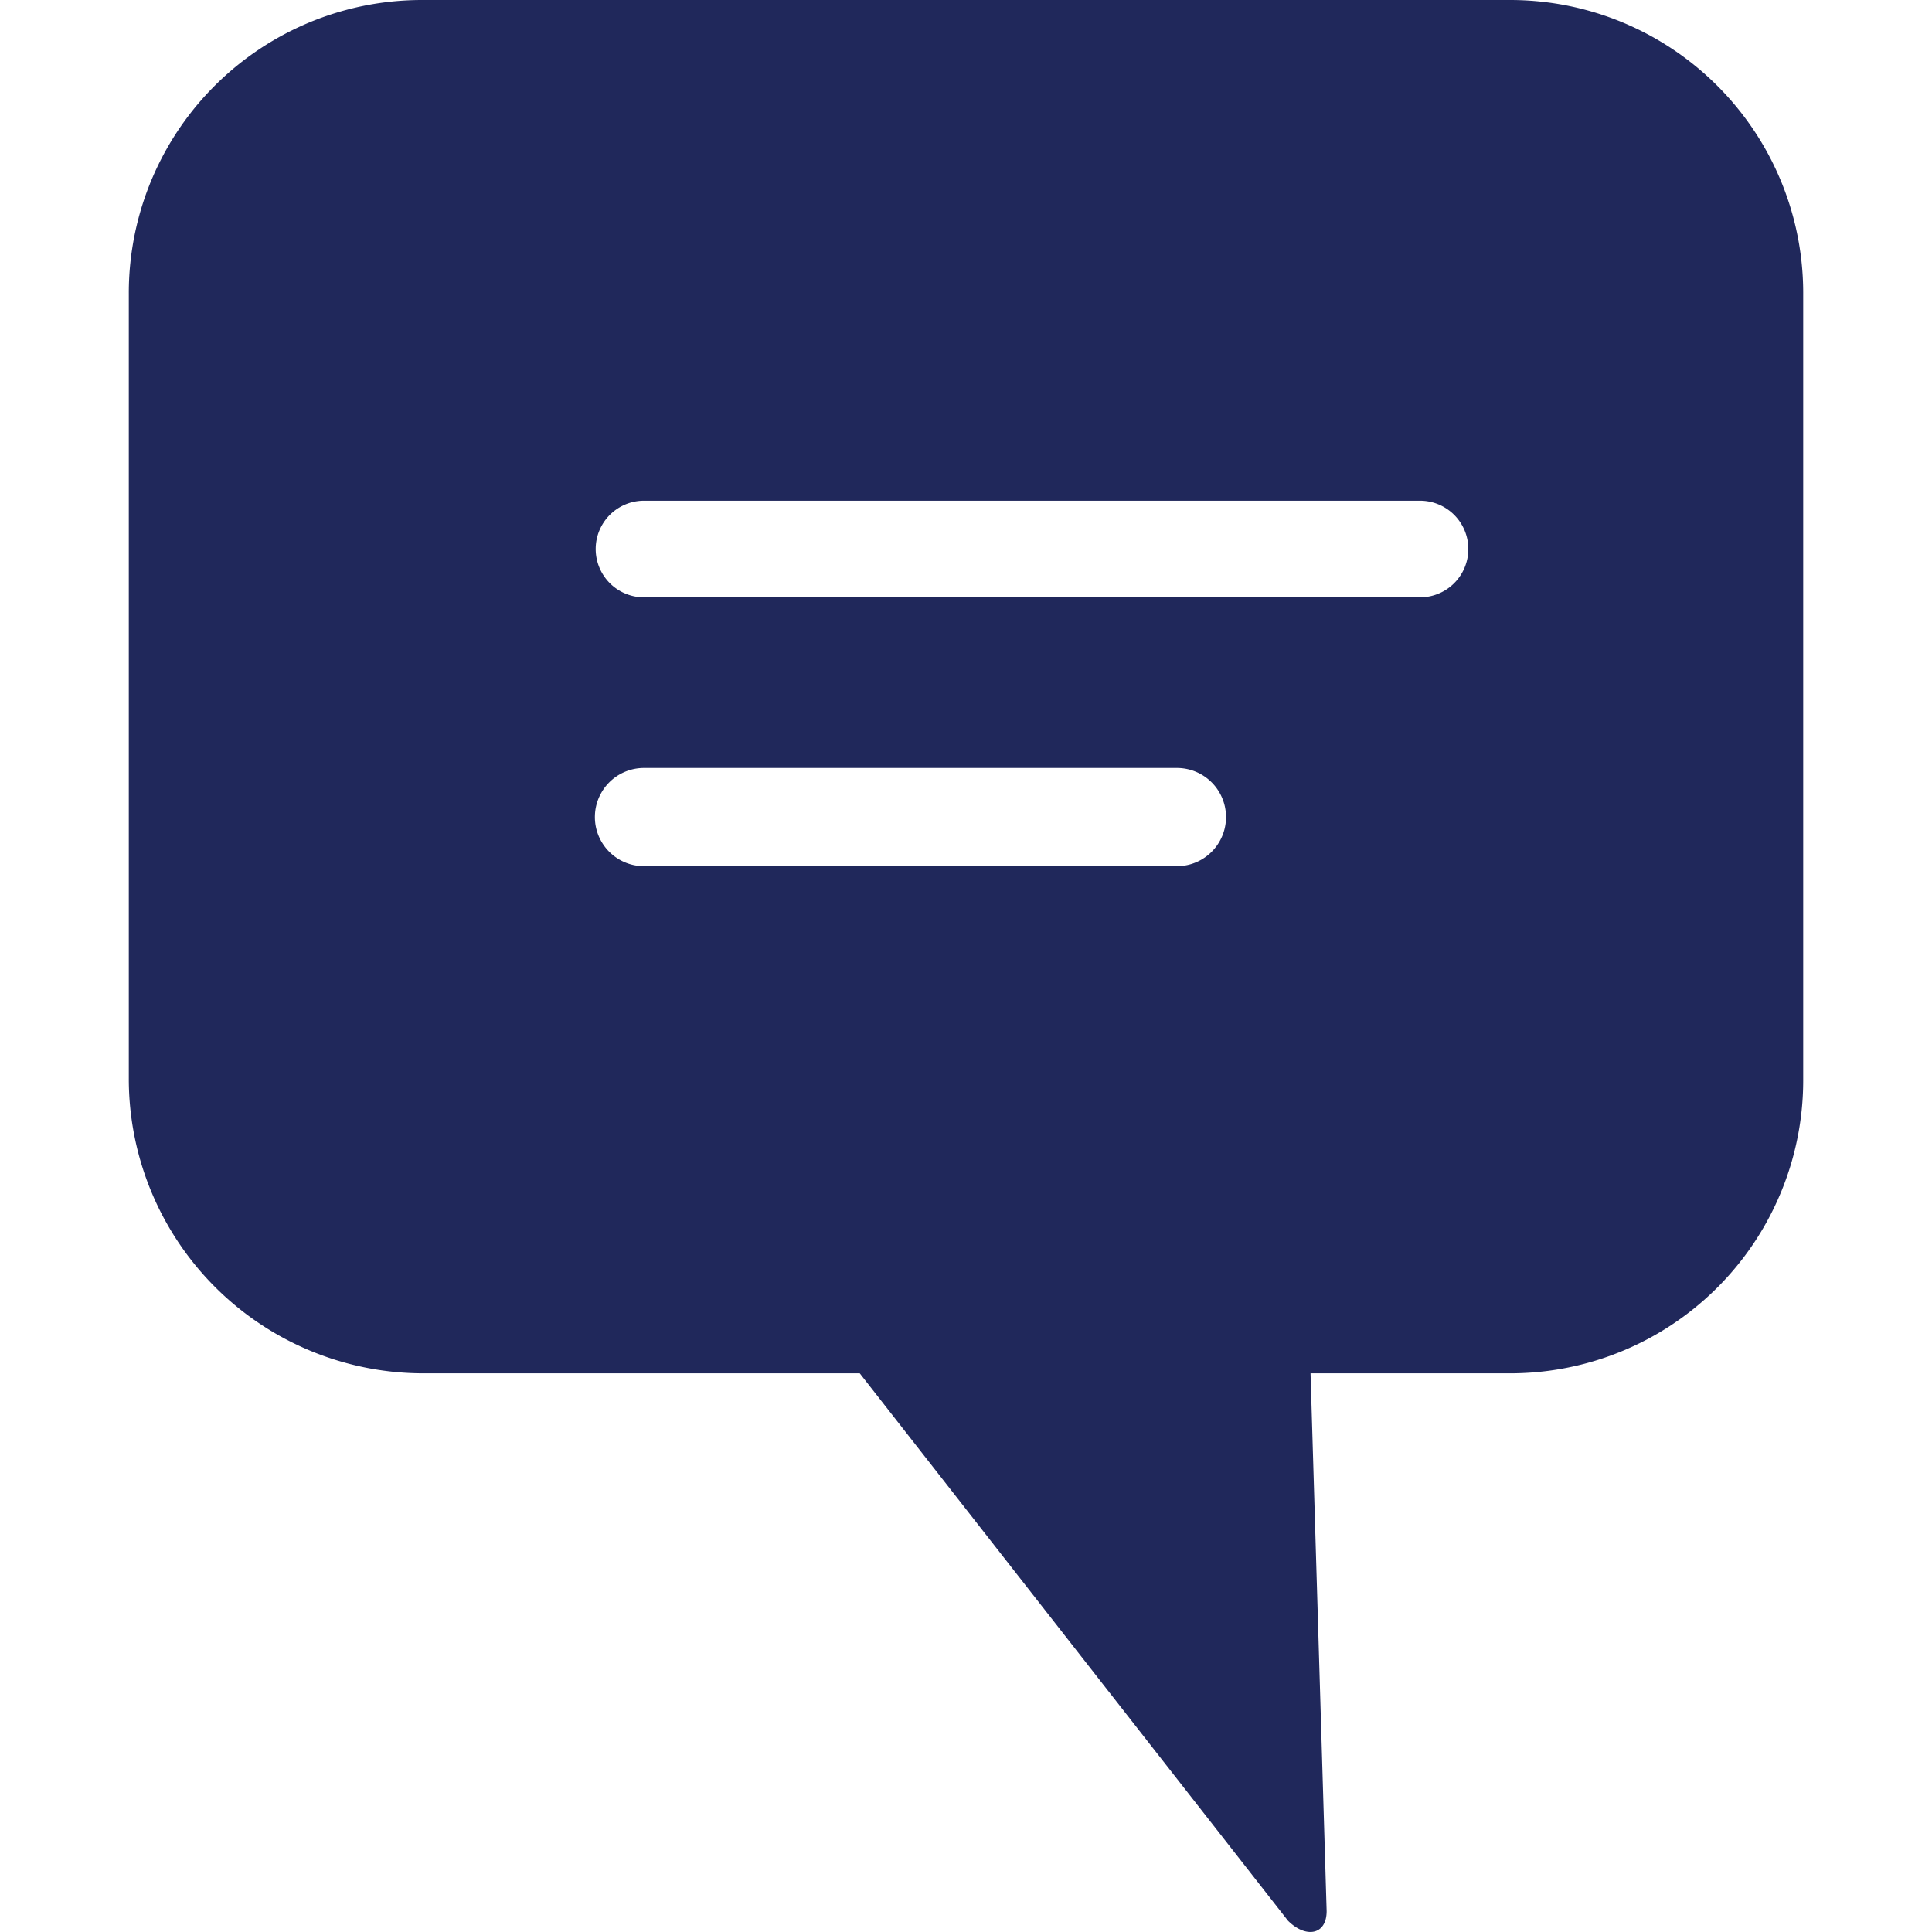 <svg id="Layer_1" data-name="Layer 1" xmlns="http://www.w3.org/2000/svg" viewBox="0 0 12 12"><defs><style>.cls-1{fill:none;}.cls-2{fill:#20285B;}</style></defs><title>Artboard 1 copy 7</title><rect class="cls-1" width="12" height="12"/><rect class="cls-1" width="12" height="12"/><path id="Chat_Icon" data-name="Chat Icon" class="cls-2" d="M9.38,0H2.62A1.82,1.82,0,0,0,.8,1.83V6.7A1.83,1.83,0,0,0,2.62,8.53H5.34L8,11.93c.11.11.24.09.24-.06L8.14,8.53H9.38A1.82,1.82,0,0,0,11.2,6.7V1.83A1.82,1.82,0,0,0,9.38,0ZM7.31,5.38H4a.3.3,0,1,1,0-.61H7.31a.3.3,0,1,1,0,.61ZM8.82,3.71H4a.3.3,0,1,1,0-.6H8.82a.3.3,0,1,1,0,.6Z"/></svg>